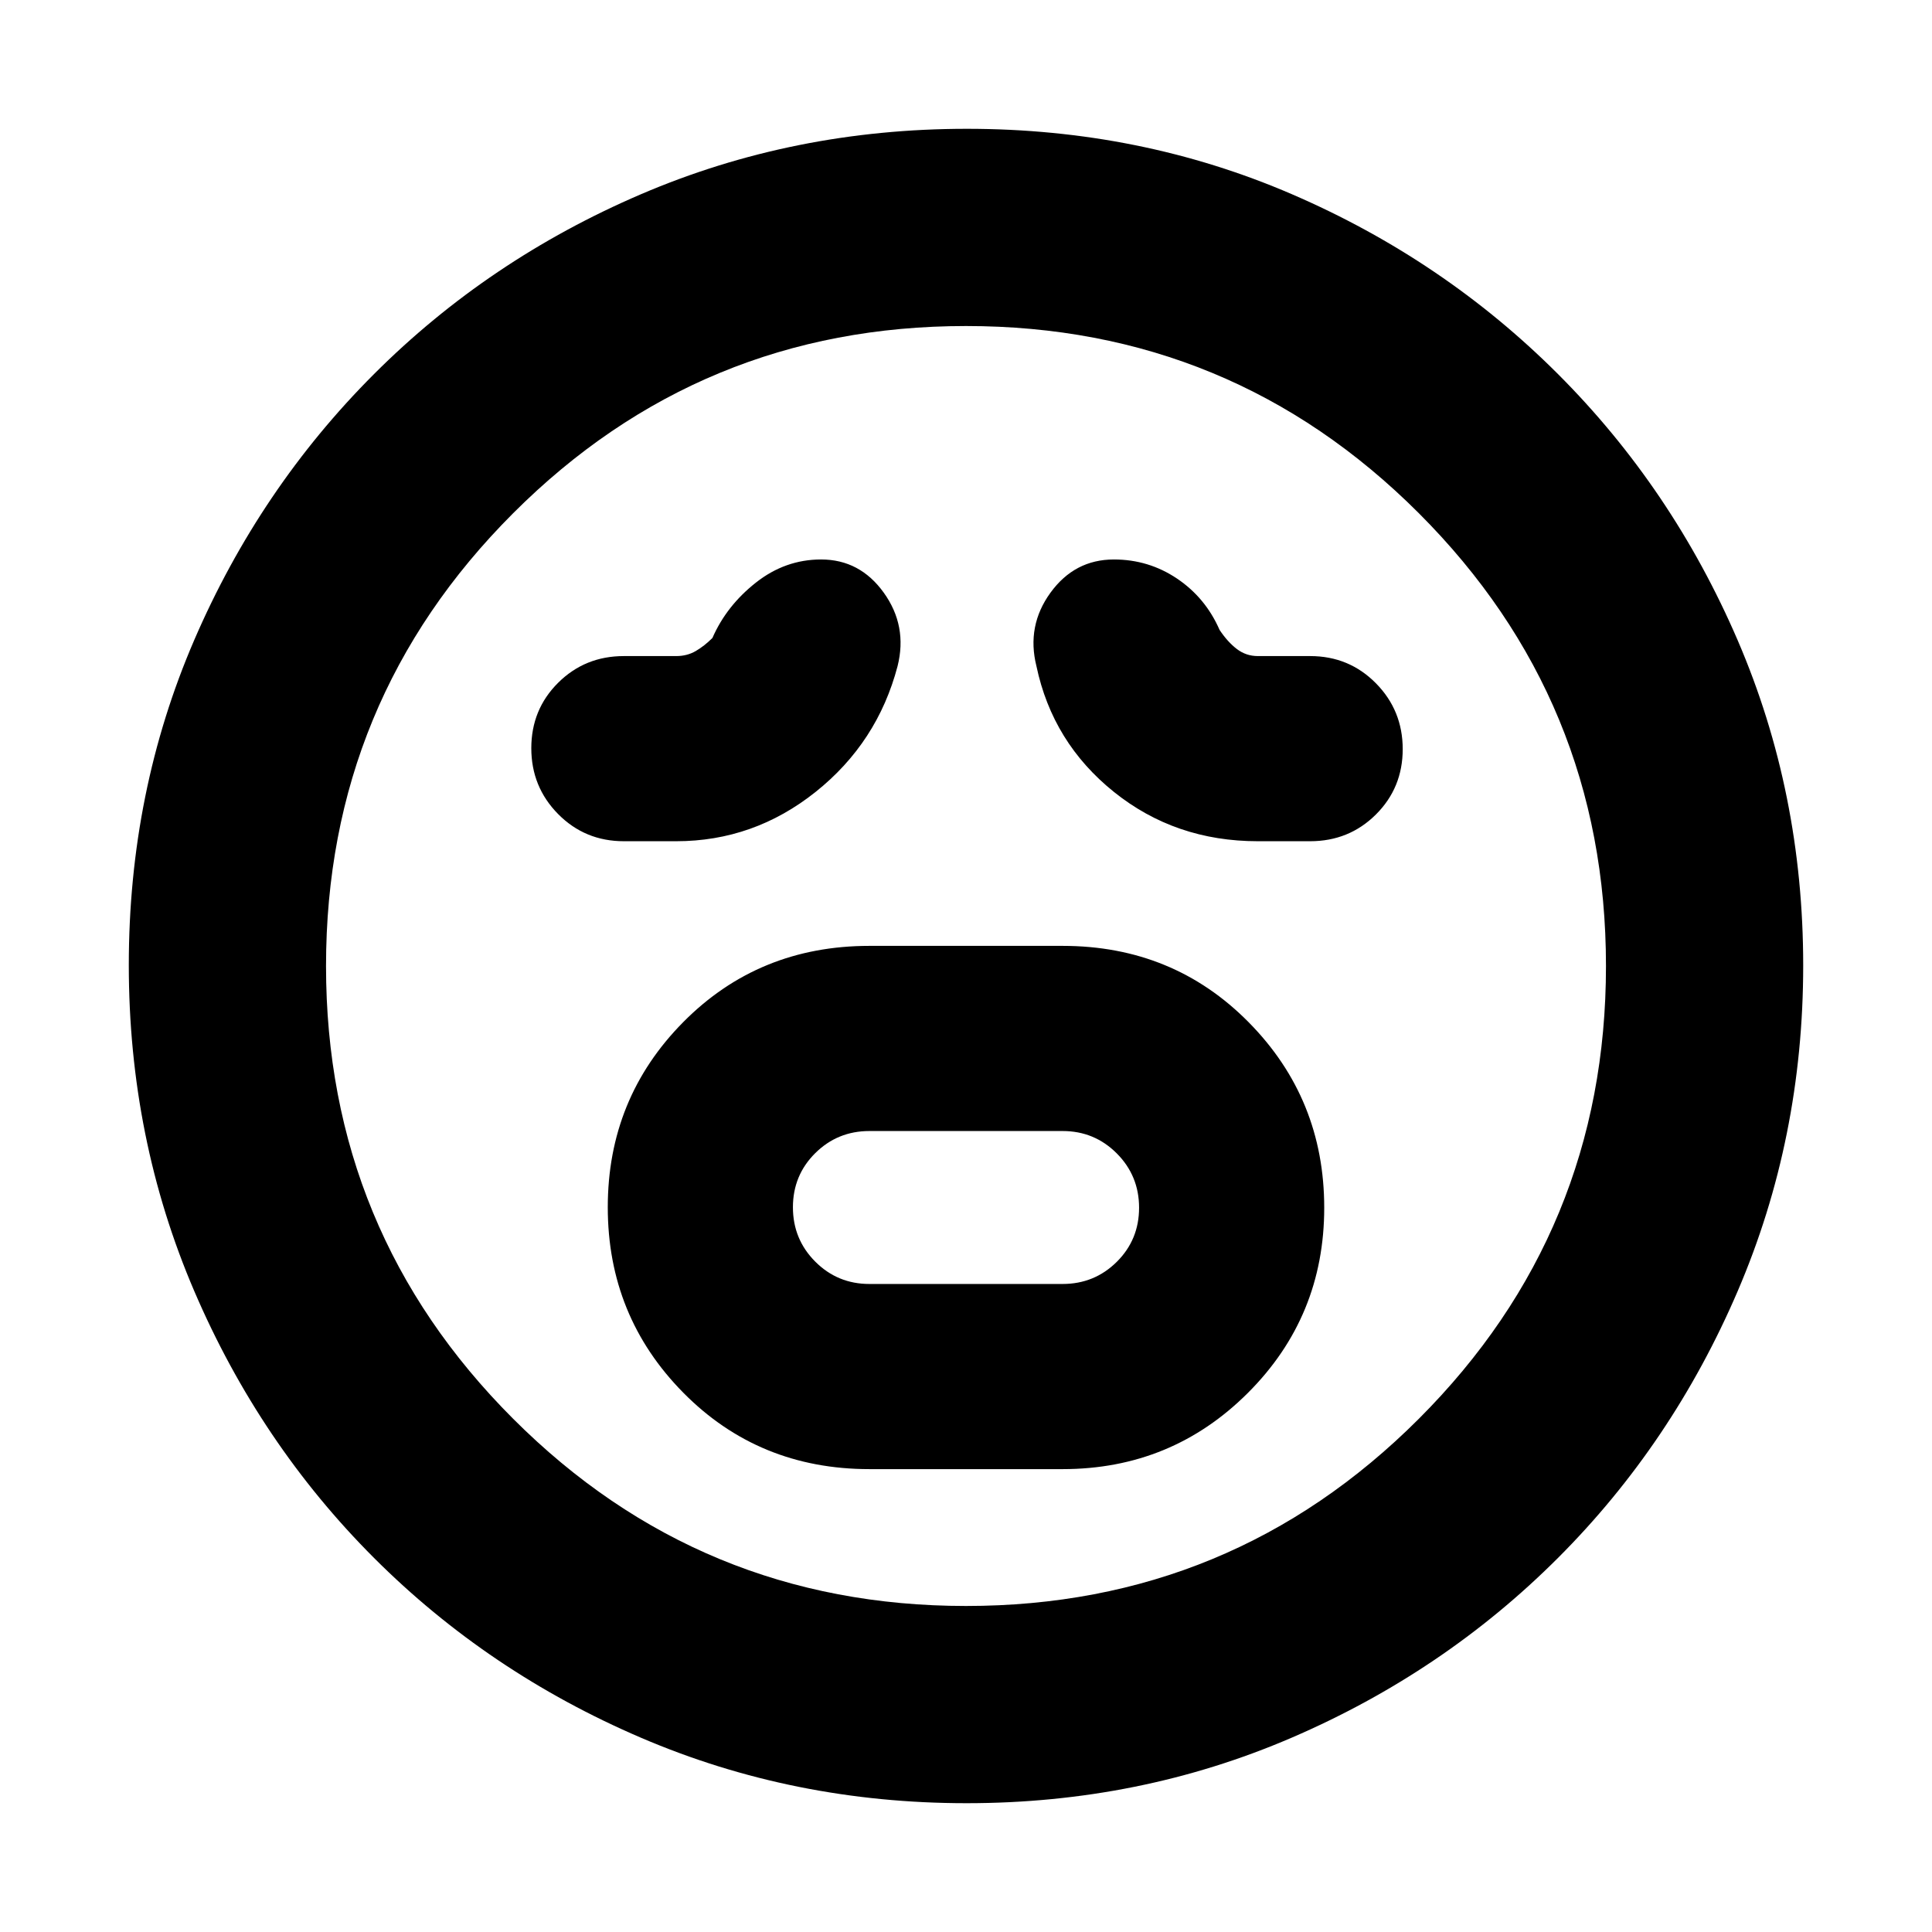 <svg xmlns="http://www.w3.org/2000/svg" height="20" viewBox="0 -960 960 960" width="20"><path d="M432-230h96q54.17 0 92.08-37.88 37.92-37.88 37.92-92T620.5-452Q583-490 528-490h-96q-55 0-92.5 37.88t-37.5 92Q302-306 339.5-268q37.5 38 92.5 38Zm0-92q-15.83 0-26.92-11.12-11.08-11.12-11.08-27T405.08-387q11.09-11 26.92-11h96q15.83 0 26.92 11.12 11.08 11.12 11.08 27T554.92-333q-11.09 11-26.92 11h-96Zm-96-220q38.53 0 69.27-24.5Q436-591 446-629q5-20-6.86-36.5T408-682q-17.83 0-32.41 11.5Q361-659 354-643q-4 4-8.29 6.5-4.28 2.5-9.71 2.5h-26q-19.33 0-32.67 13.27Q264-607.47 264-588.23q0 19.23 13.33 32.73Q290.67-542 310-542h26Zm289 0h26q19.33 0 32.67-13.27Q697-568.53 697-587.77q0-19.23-13.33-32.73Q670.33-634 651-634h-26q-5.82 0-10.41-3.5T606-647q-7-16-21.13-25.5-14.13-9.5-31.39-9.5-19.51 0-31.5 16.5Q510-649 515-629q8 38 38.5 62.5T625-542ZM480.28-64q-85.92 0-161.76-32.52-75.84-32.52-132.66-89.34-56.82-56.82-89.34-132.62Q64-394.28 64-480.46q0-86.18 32.52-161.52t89.34-132.16q56.82-56.82 132.62-89.34Q394.28-896 480.46-896q86.18 0 161.52 32.52t132.16 89.34q56.82 56.82 89.34 132.38Q896-566.19 896-480.28q0 85.92-32.52 161.76-32.52 75.84-89.34 132.66-56.82 56.82-132.38 89.34Q566.19-64 480.28-64ZM480-480Zm0 318q132 0 225-93t93-225q0-132-93-225t-225-93q-132 0-225 93t-93 225q0 132 93 225t225 93Z"/></svg>